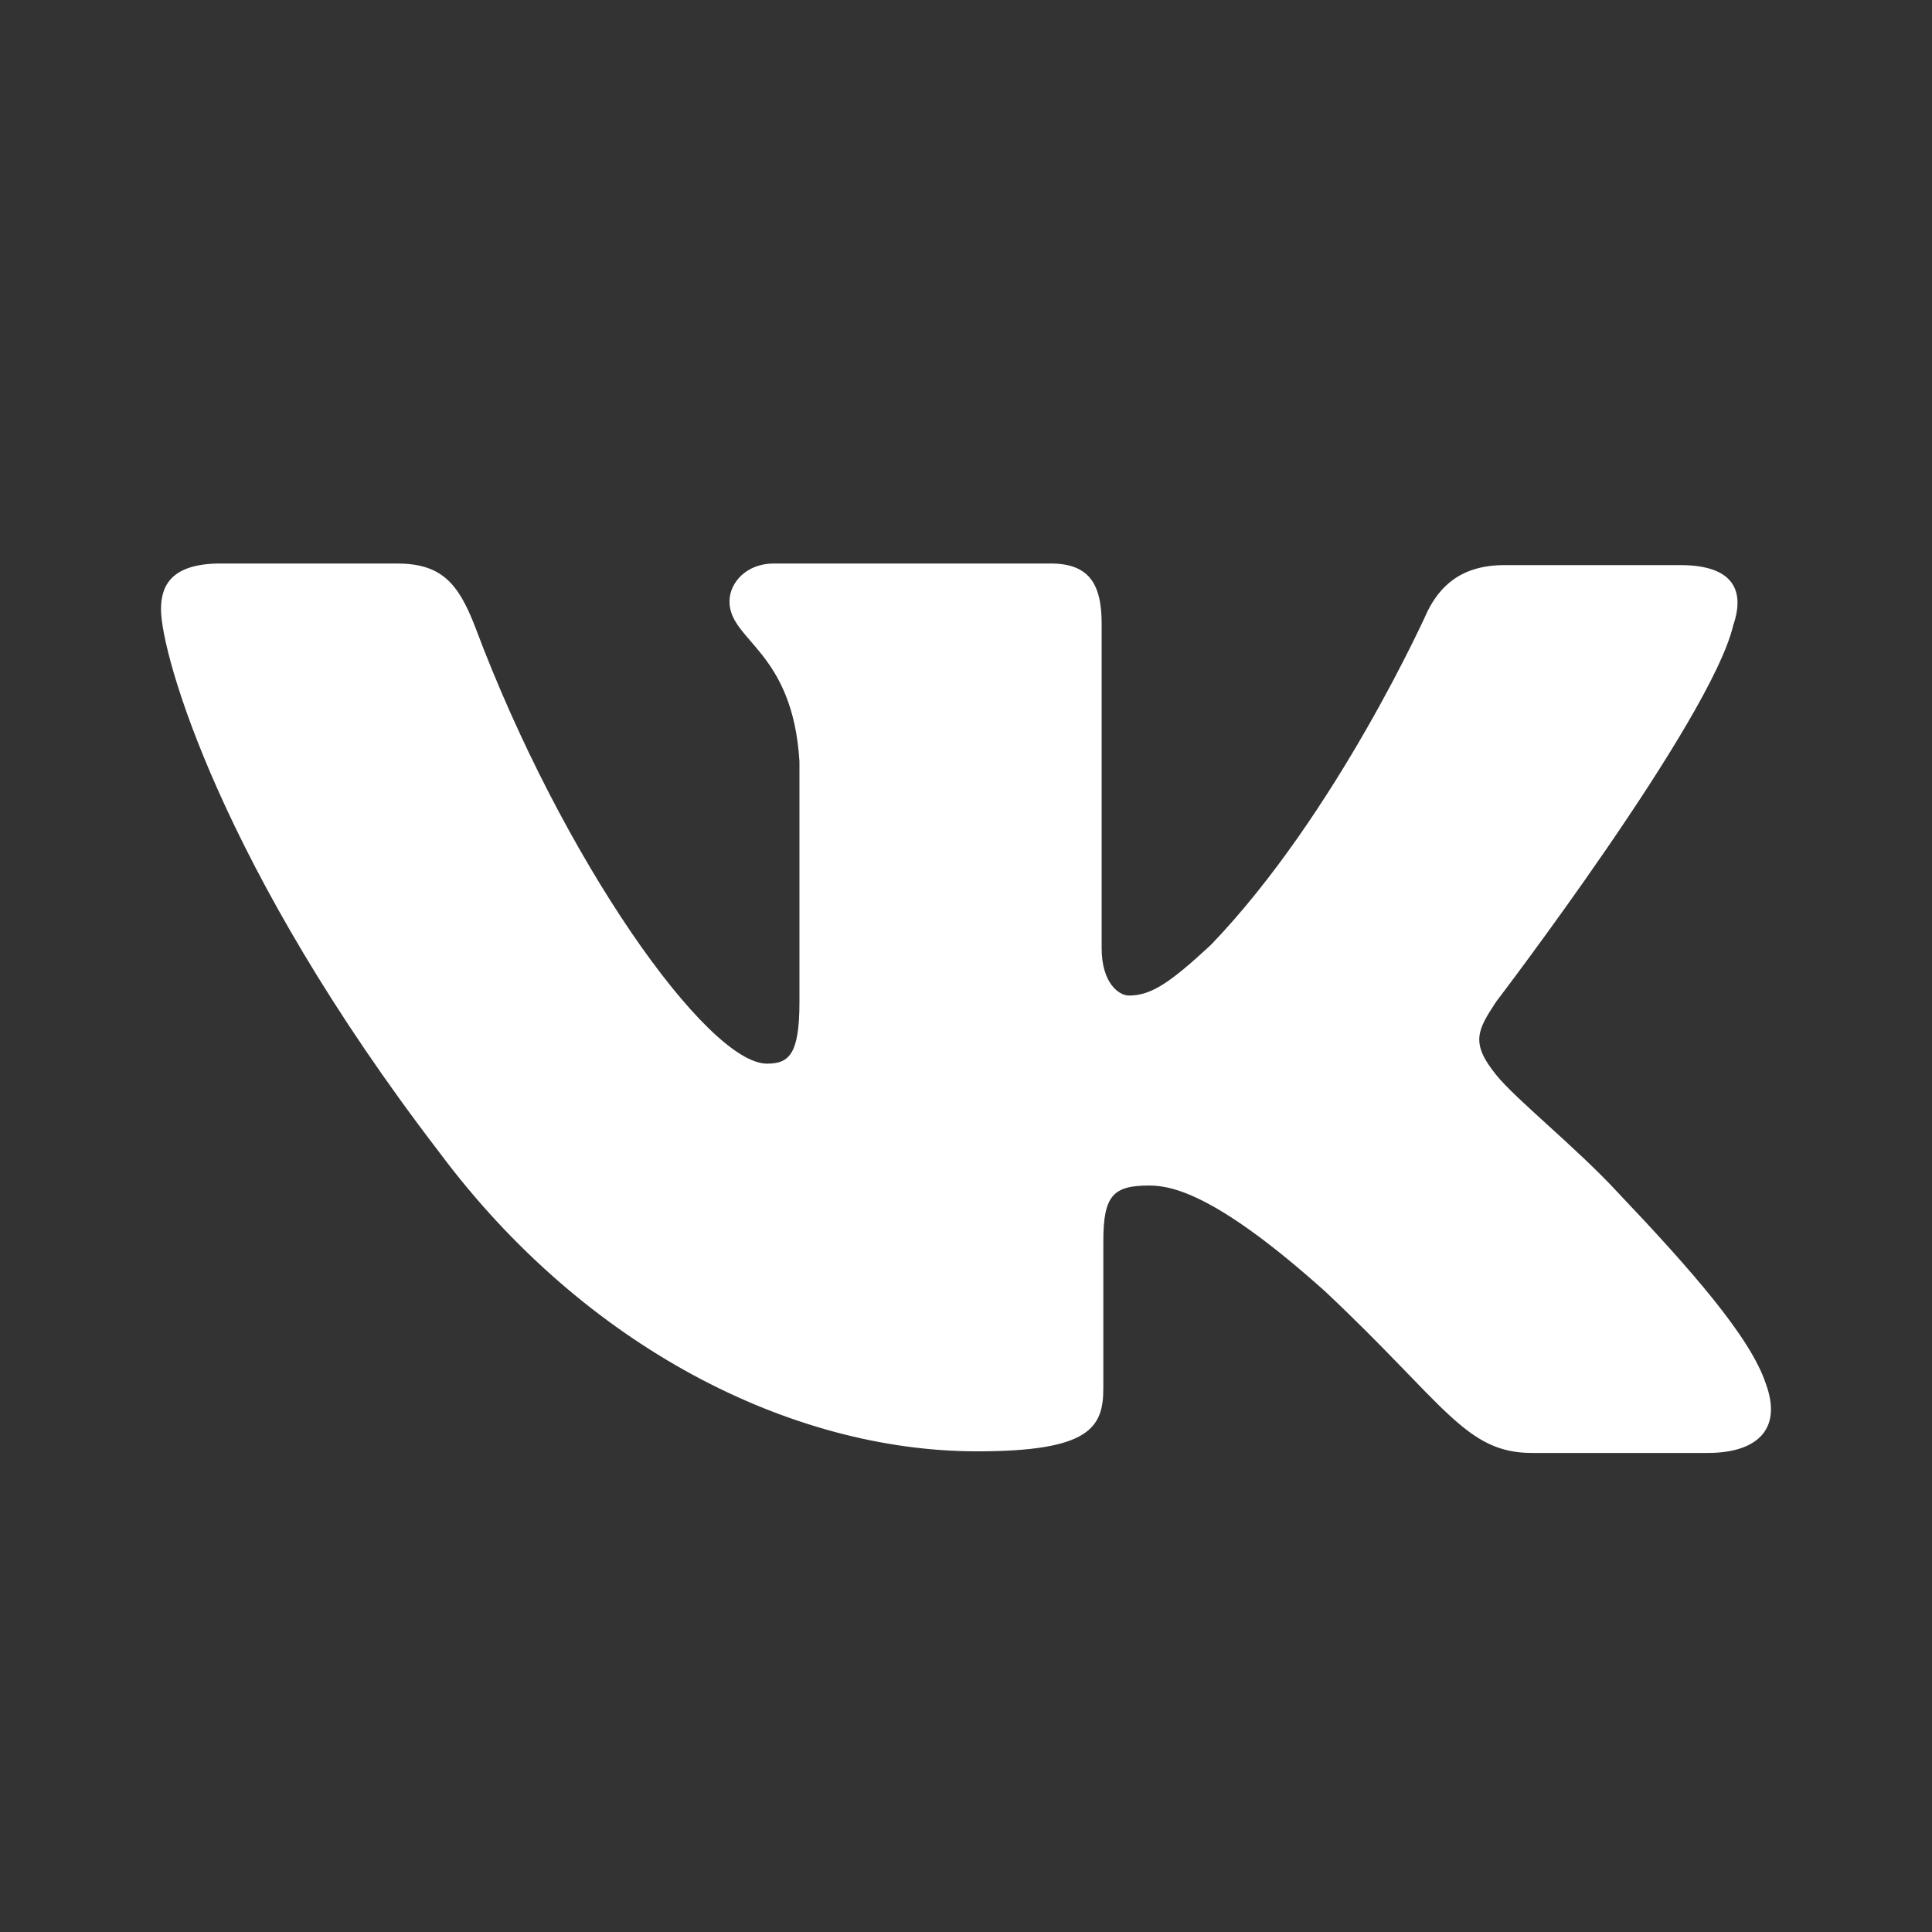 <svg width="24" height="24" viewBox="0 0 24 24" fill="none" xmlns="http://www.w3.org/2000/svg">
<rect x="0" y="0" width="24" height="24" fill="#333333" stroke="none"/>
<g clip-path="url(#clip0_408_1695)">
<path fill-rule="evenodd" clip-rule="evenodd" d="M21.213 18.049H19.029C18.202 18.049 17.948 17.44 16.463 16.044C15.169 14.884 14.597 14.727 14.279 14.727C13.833 14.727 13.706 14.845 13.706 15.415V17.243C13.706 17.735 13.537 18.029 12.137 18.029C9.825 18.029 7.259 16.732 5.457 14.314C2.742 10.775 2 8.121 2 7.57C2 7.275 2.127 7 2.742 7H4.927C5.478 7 5.69 7.236 5.902 7.786C6.984 10.677 8.786 13.213 9.528 13.213C9.804 13.213 9.931 13.095 9.931 12.446V9.458C9.847 8.081 9.062 7.963 9.062 7.472C9.062 7.236 9.274 7 9.613 7H13.049C13.515 7 13.685 7.236 13.685 7.747V11.777C13.685 12.21 13.897 12.367 14.024 12.367C14.3 12.367 14.533 12.21 15.042 11.738C16.611 10.106 17.735 7.59 17.735 7.59C17.884 7.295 18.138 7.02 18.69 7.02H20.874C21.531 7.02 21.68 7.334 21.531 7.767C21.256 8.946 18.584 12.446 18.584 12.446C18.351 12.8 18.266 12.957 18.584 13.35C18.817 13.645 19.581 14.255 20.089 14.805C21.023 15.788 21.744 16.614 21.934 17.184C22.146 17.754 21.828 18.049 21.213 18.049Z" fill="white"/>
</g>
<defs>
<clipPath id="clip0_408_1695">
<rect width="20" height="12" fill="white" transform="translate(2 7)"/>
</clipPath>
</defs>
</svg>
